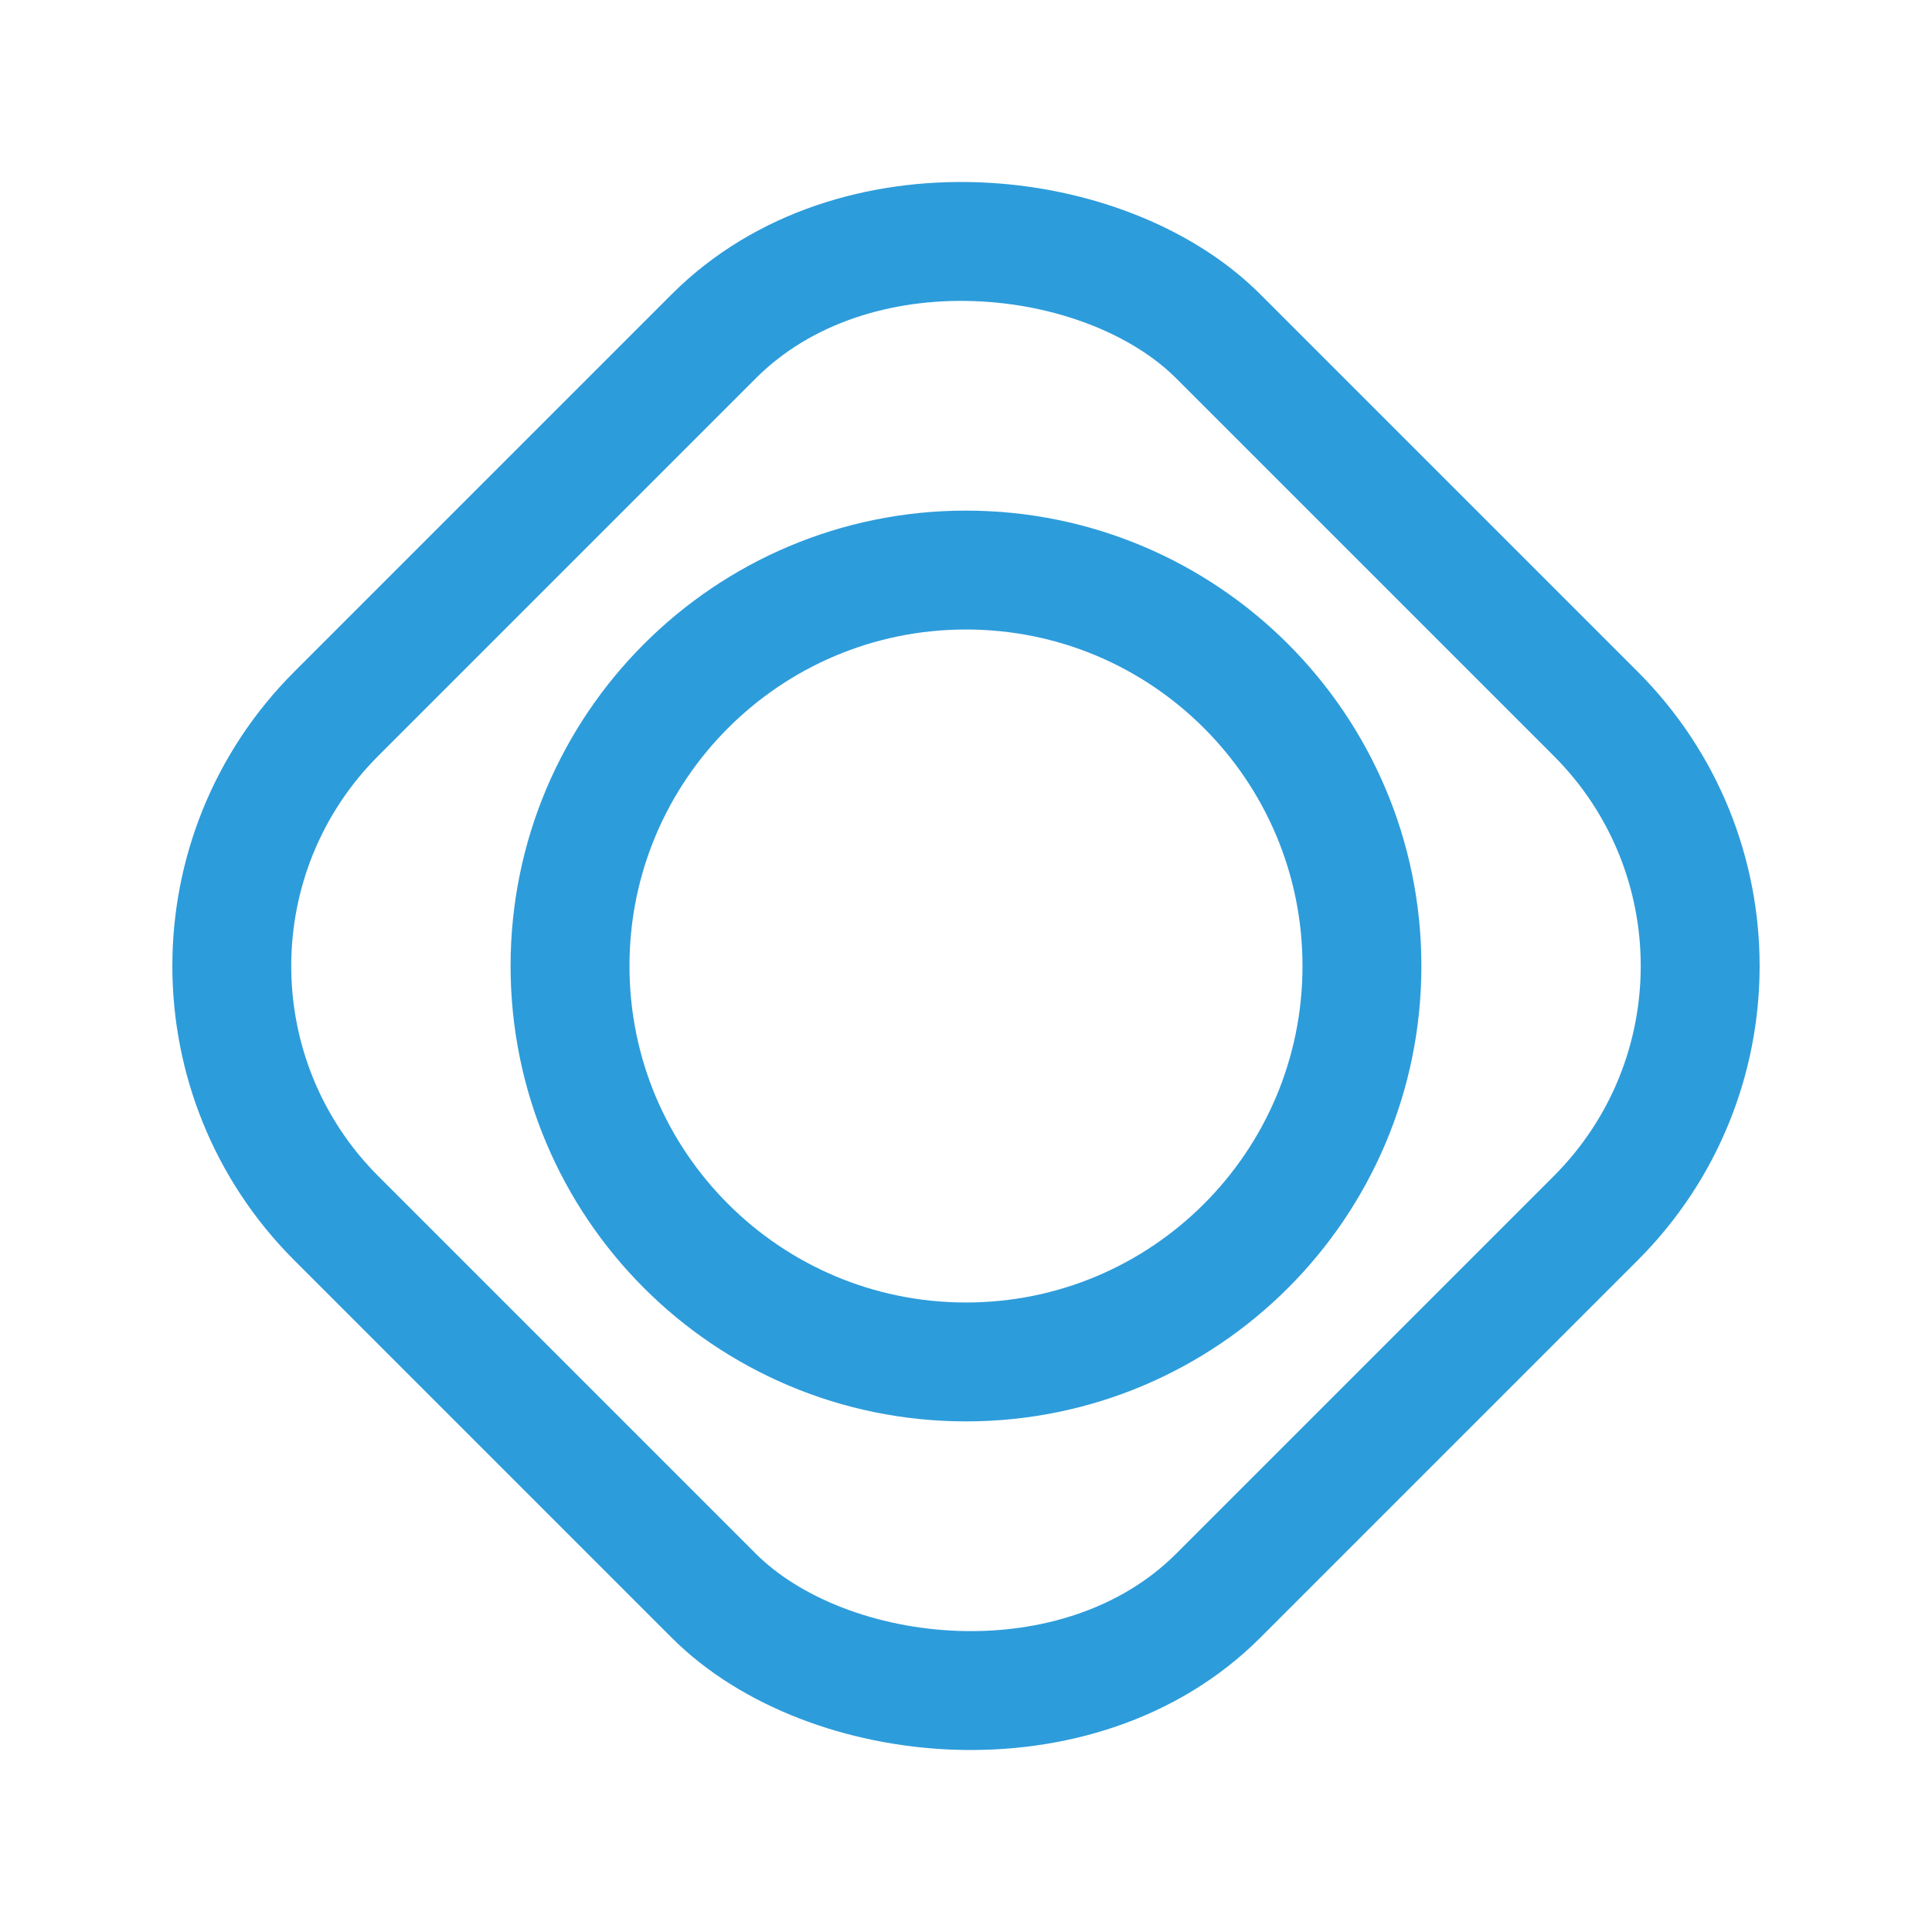 <svg width="65" height="65" viewBox="0 0 65 65" fill="none" xmlns="http://www.w3.org/2000/svg">
<rect x="2.828" y="32.5" width="41.962" height="41.962" rx="12" transform="rotate(-45 2.828 32.5)" stroke="#2D9CDB" stroke-width="4"/>
<path d="M45.821 32.5C45.821 39.857 39.857 45.821 32.5 45.821C25.143 45.821 19.178 39.857 19.178 32.5C19.178 25.143 25.143 19.179 32.5 19.179C39.857 19.179 45.821 25.143 45.821 32.5Z" stroke="#2D9CDB" stroke-width="4"/>
</svg>
